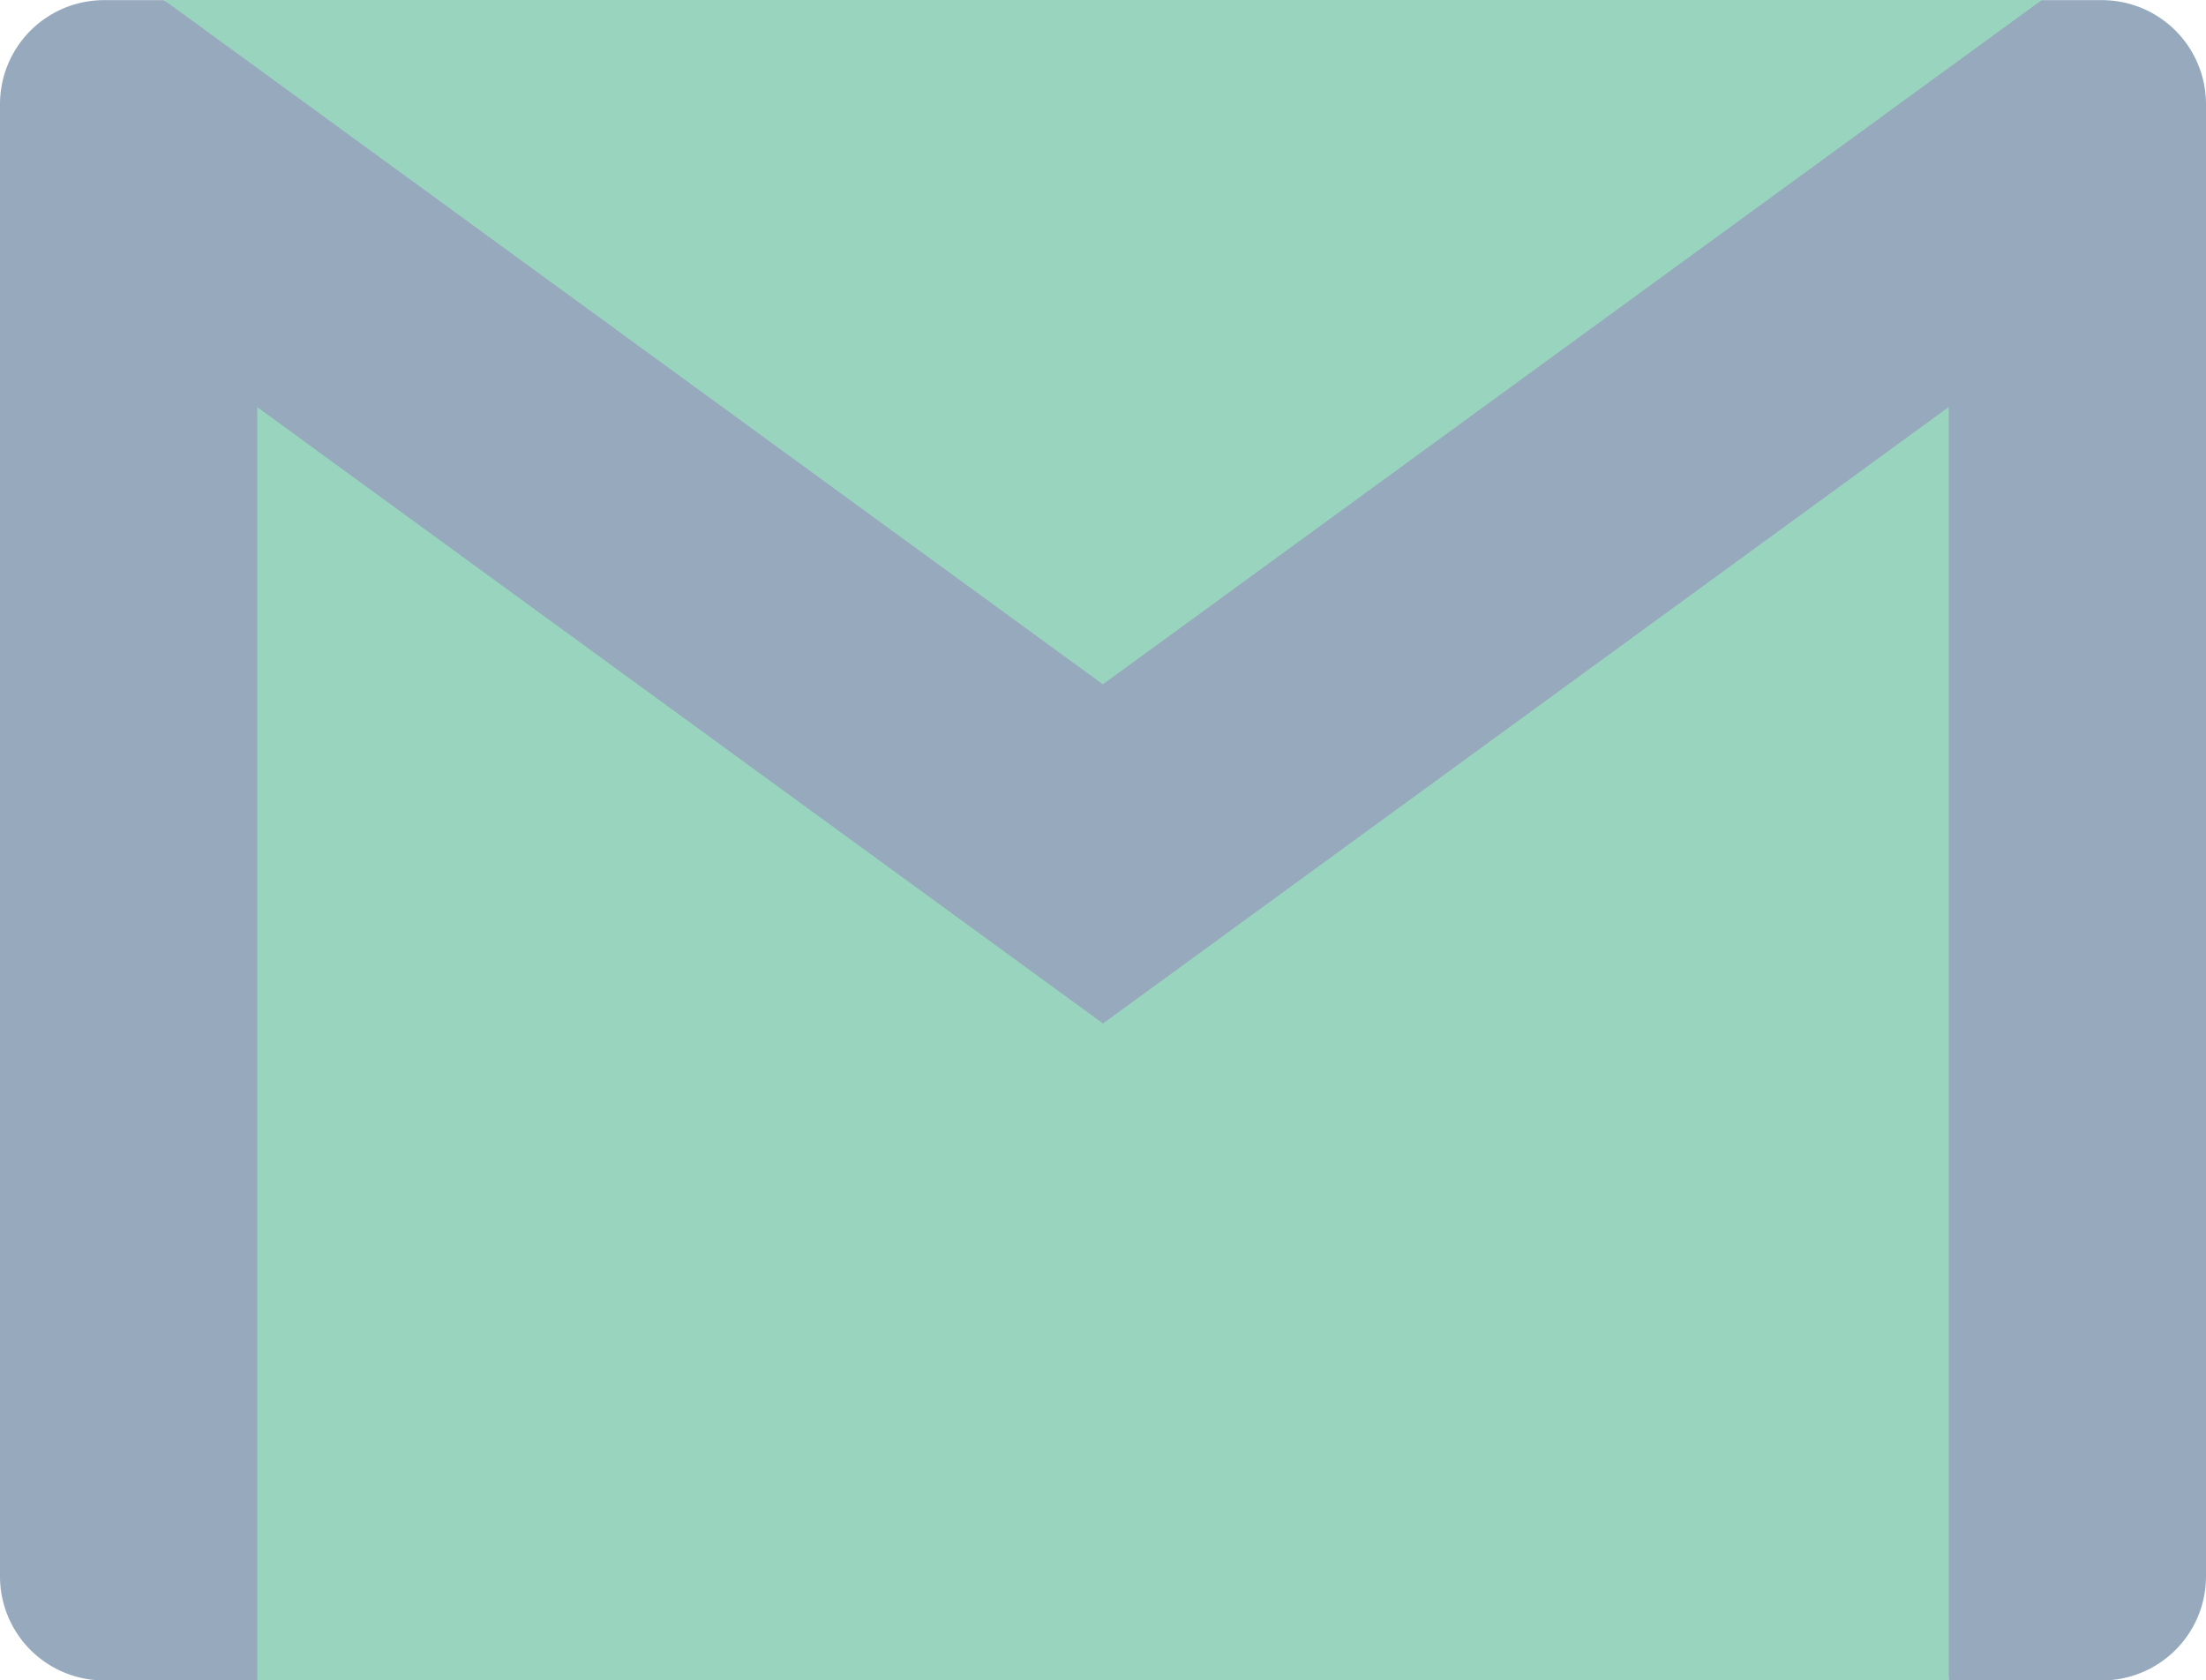 <svg id="gmail_icon" data-name="gmail icon" xmlns="http://www.w3.org/2000/svg" width="16.024" height="12.207" viewBox="0 0 16.024 12.207">
  <g id="Group_45" data-name="Group 45" transform="translate(1.045 0)">
    <path id="Path_47" data-name="Path 47" d="M47.512,122.808,46.489,133.08H34.2l-.824-10.073,6.967,3.9Z" transform="translate(-33.379 -120.873)" fill="#99d5be"/>
    <path id="Path_48" data-name="Path 48" d="M51.752,60.983l-6.819,6.406-6.819-6.406H51.752Z" transform="translate(-37.966 -60.983)" fill="#99d5be"/>
  </g>
  <path id="Path_49" data-name="Path 49" d="M1.869,113.329v9.249H.755A.756.756,0,0,1,0,121.823v-9.856L1.221,112Z" transform="translate(0 -110.371)" fill="#97aabd"/>
  <path id="Path_50" data-name="Path 50" d="M454.157,109.062v9.856a.756.756,0,0,1-.756.755h-1.113v-9.249l.616-1.456Z" transform="translate(-438.133 -107.466)" fill="#97aabd"/>
  <path id="Path_51" data-name="Path 51" d="M16.024,61.738v.84l-1.869,1.362L8.012,68.418,1.869,63.941,0,62.579v-.84a.756.756,0,0,1,.755-.755h.437l6.819,4.97,6.819-4.97h.437A.756.756,0,0,1,16.024,61.738Z" transform="translate(0 -60.983)" fill="#97aabd"/>
  <path id="Path_52" data-name="Path 52" d="M1.869,113.329,0,113.039v-1.072Z" transform="translate(0 -110.371)" fill="#97aabd"/>
</svg>
